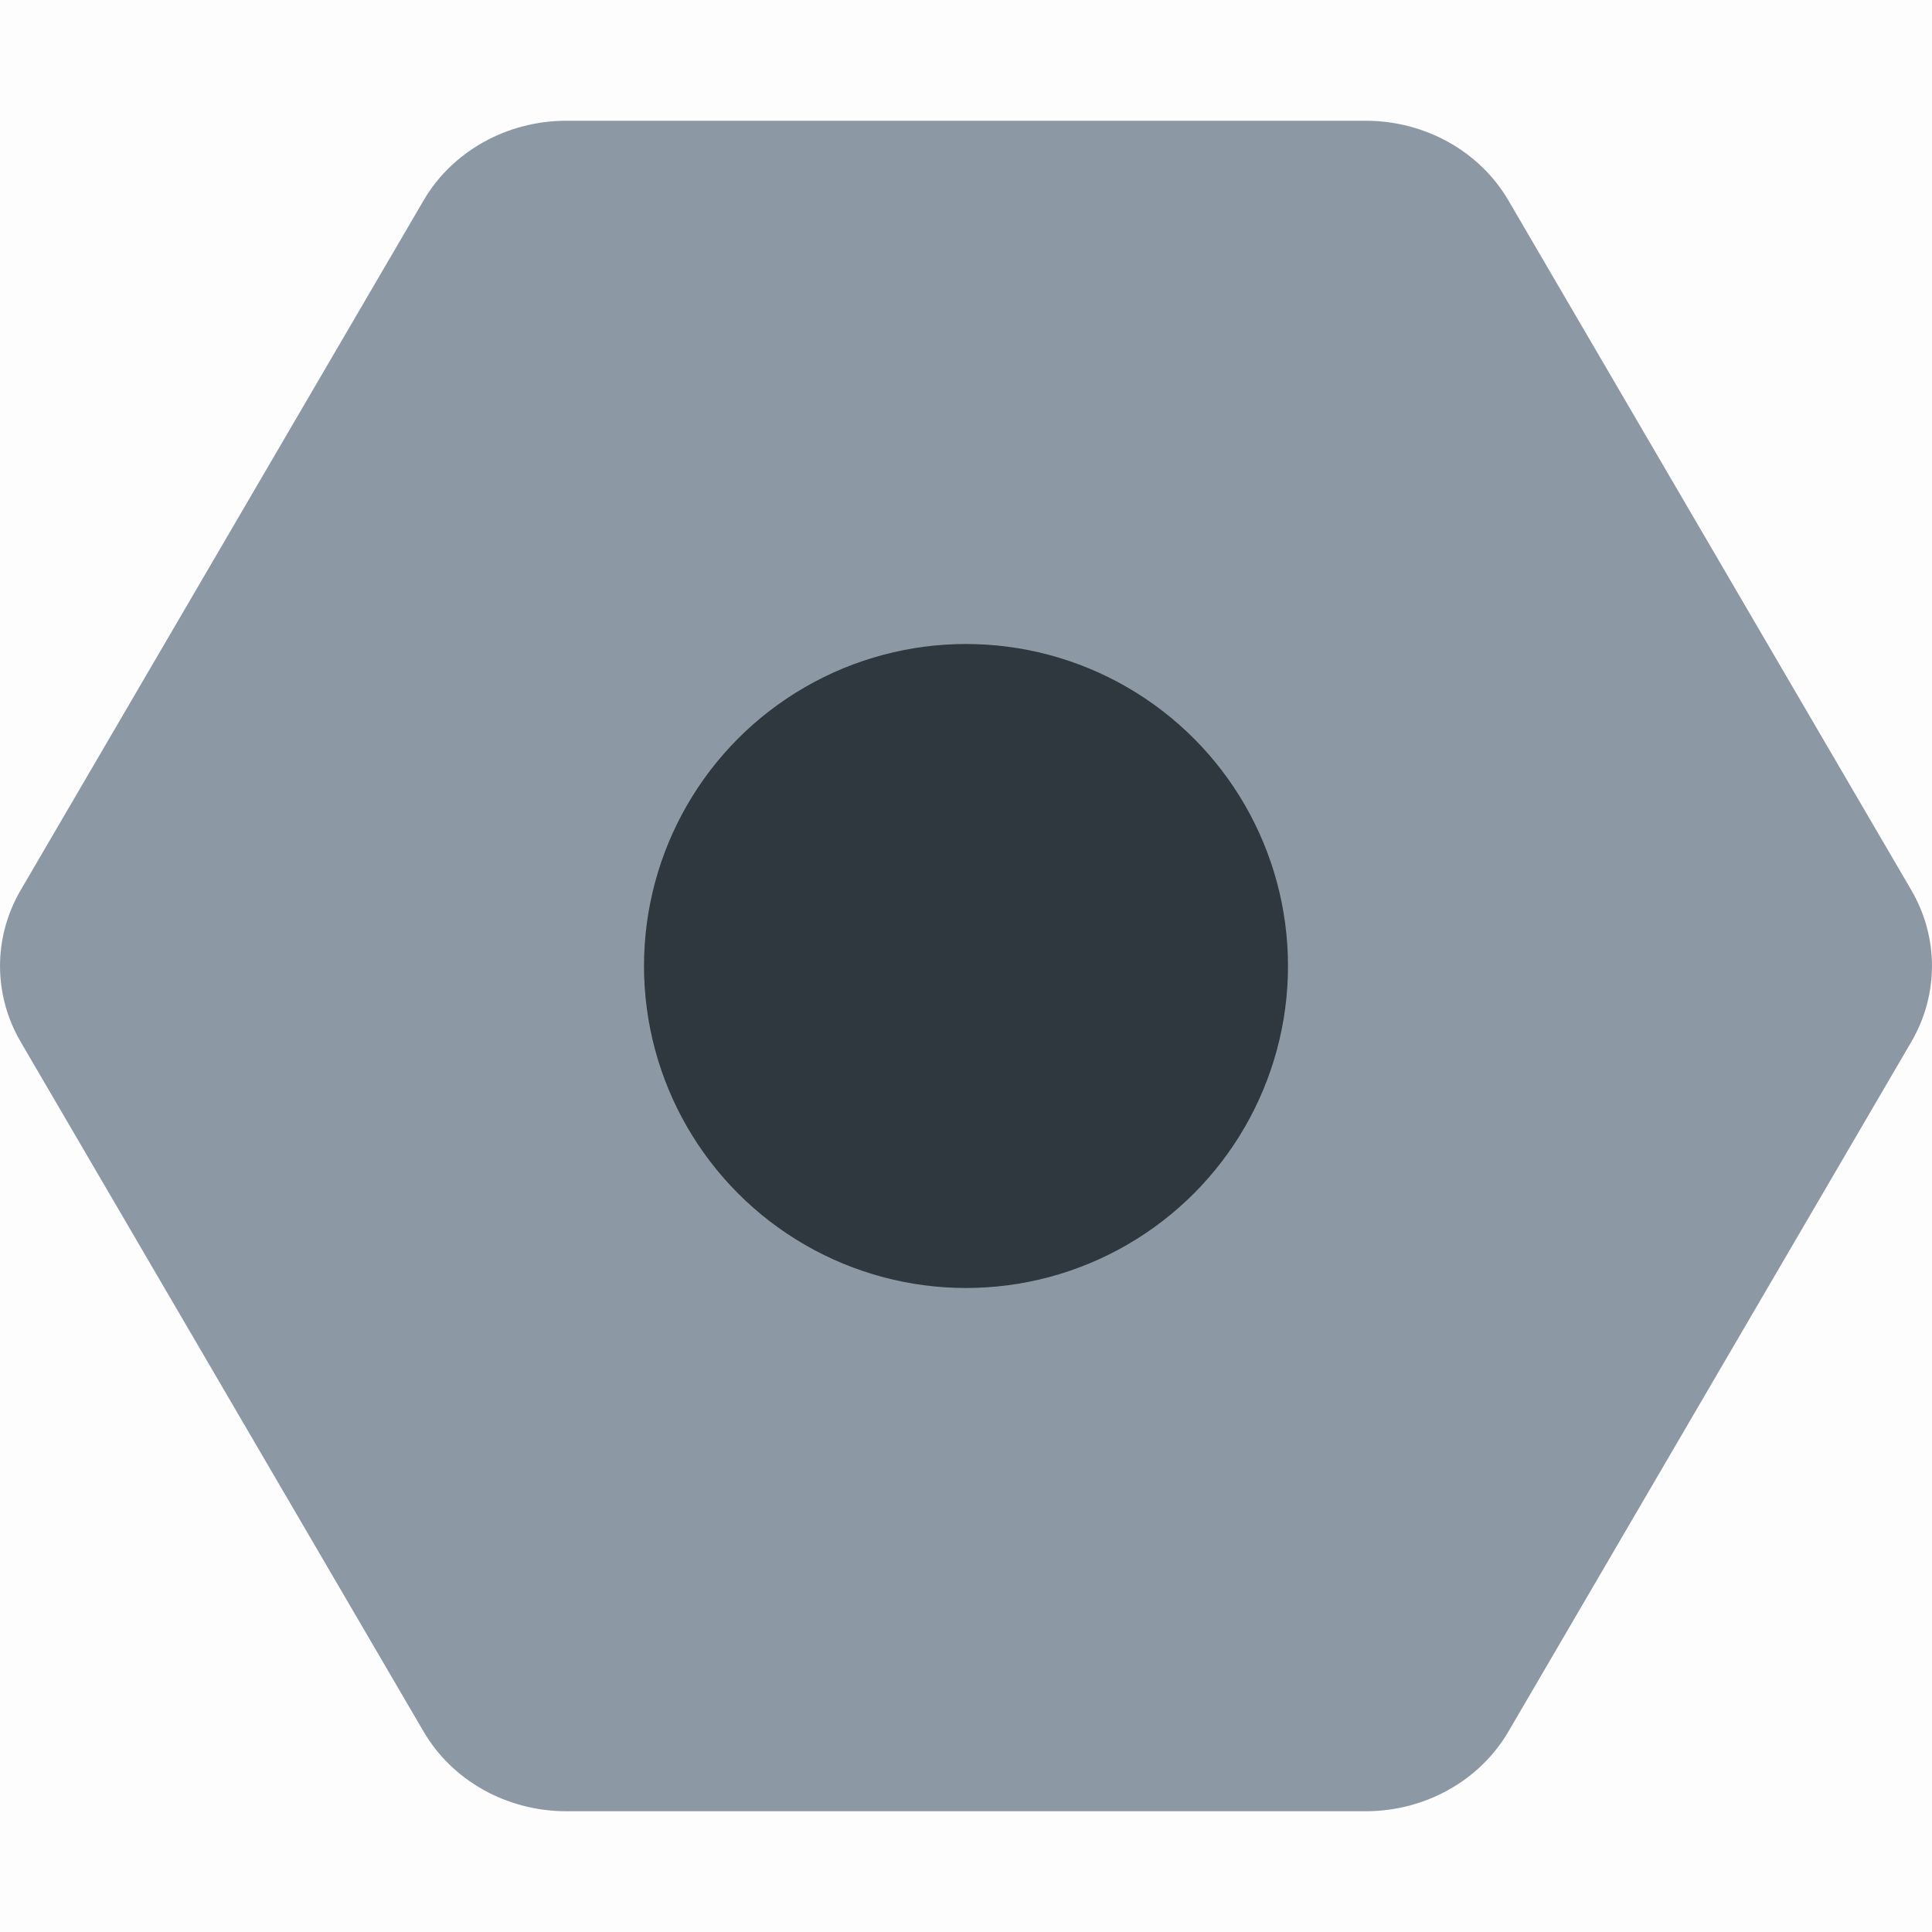 <svg width="24" height="24" viewBox="0 0 24 24" fill="none" xmlns="http://www.w3.org/2000/svg">
<g id="icon_shezhi">
<g id="morenxiaoxi">
<rect id="&#231;&#159;&#169;&#229;&#189;&#162;&#229;&#164;&#135;&#228;&#187;&#189; 3" width="24" height="24" fill="#C53232" fill-opacity="0.01"/>
<g id="&#232;&#174;&#190;&#231;&#189;&#174;">
<path id="&#229;&#189;&#162;&#231;&#138;&#182;" d="M23.744 12.941L18.74 21.507C18.385 22.118 17.706 22.499 16.968 22.5H7.032C6.294 22.499 5.615 22.118 5.26 21.507L0.256 12.941C-0.085 12.355 -0.085 11.645 0.256 11.059L5.26 2.493C5.615 1.882 6.294 1.501 7.032 1.5H16.968C17.706 1.501 18.385 1.882 18.74 2.493L23.744 11.059C24.085 11.645 24.085 12.355 23.744 12.941V12.941Z" fill="#8C99A5"/>
<circle id="&#230;&#164;&#173;&#229;&#156;&#134;&#229;&#189;&#162;" cx="12" cy="12" r="4" fill="#2F383F"/>
</g>
</g>
</g>
</svg>
